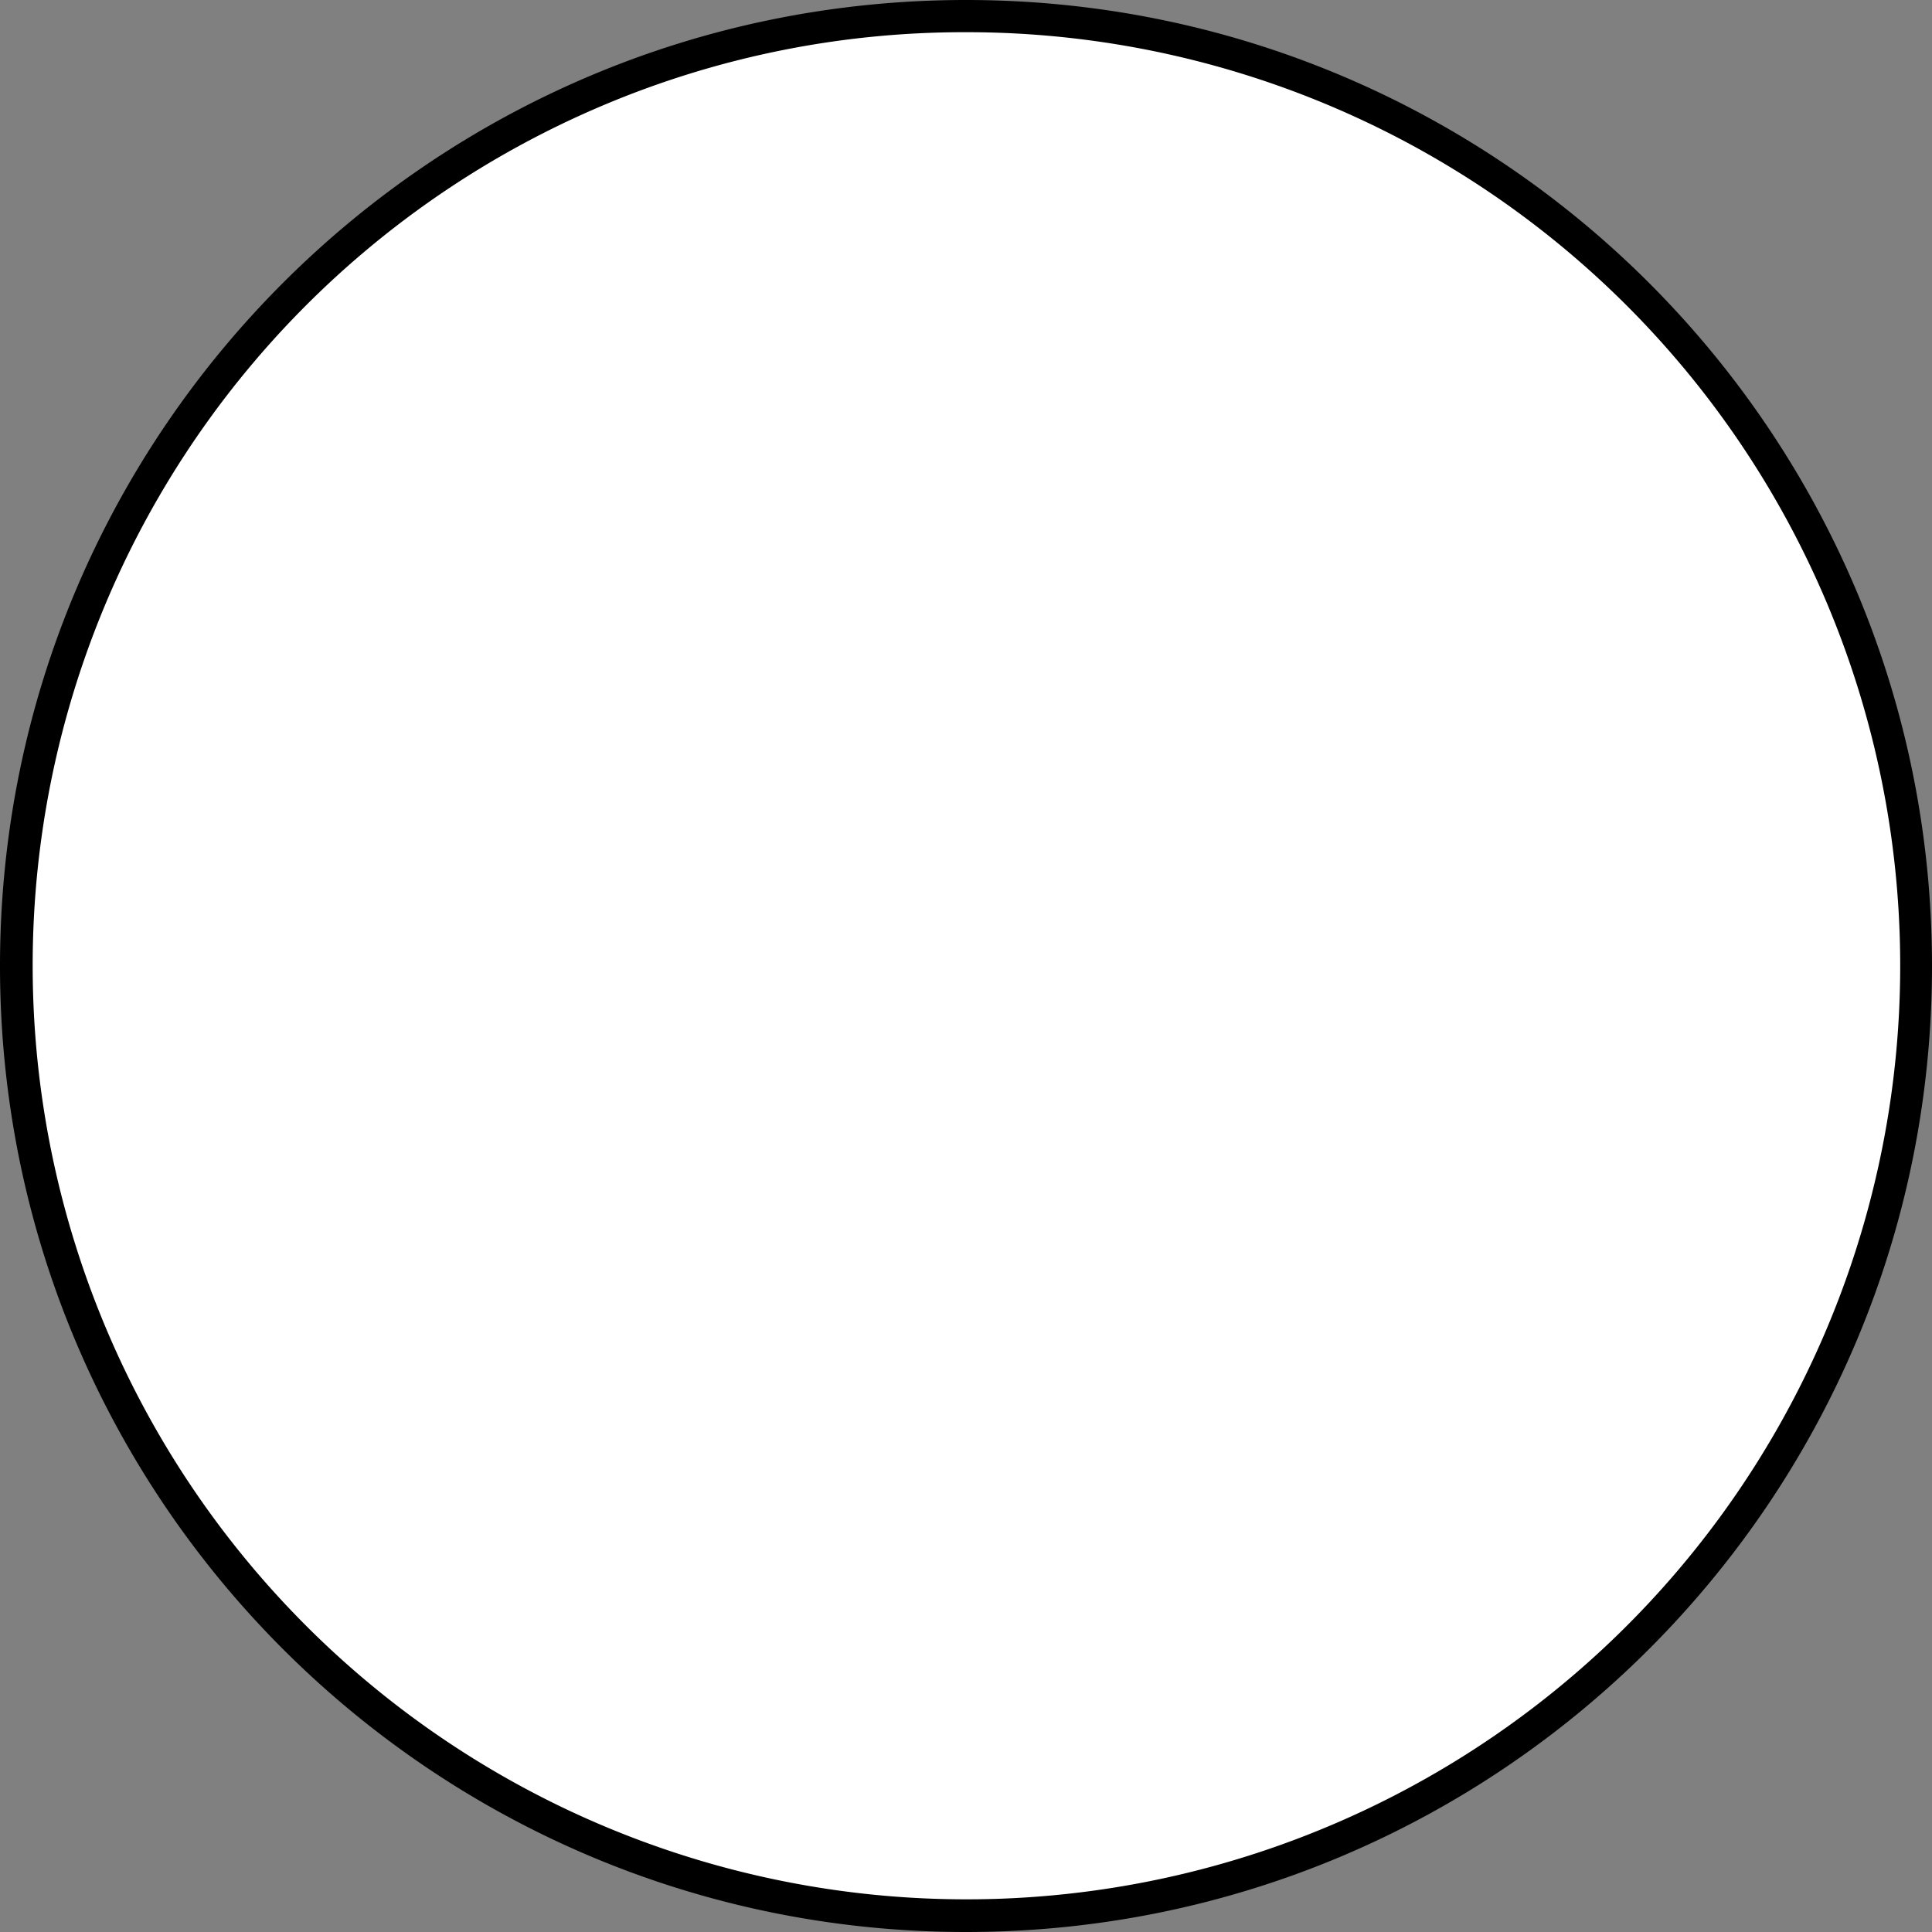 <svg id="Capa_1" data-name="Capa 1" xmlns="http://www.w3.org/2000/svg" viewBox="0 0 480 480"><rect x="0" y="0" width="480" height="480" fill="#808080" stroke="none"/><defs><style>.cls-1{fill:#fff;}</style></defs><path class="cls-1" d="M240,476A236,236,0,0,1,73.12,73.12,236,236,0,0,1,406.88,406.88,234.48,234.48,0,0,1,240,476Z"/><path d="M240,8A231.93,231.93,0,0,1,404.05,404.05,232,232,0,1,1,149.7,26.23,230.44,230.44,0,0,1,240,8m0-8C107.45,0,0,107.45,0,240S107.45,480,240,480,480,372.55,480,240,372.55,0,240,0Z"/></svg>